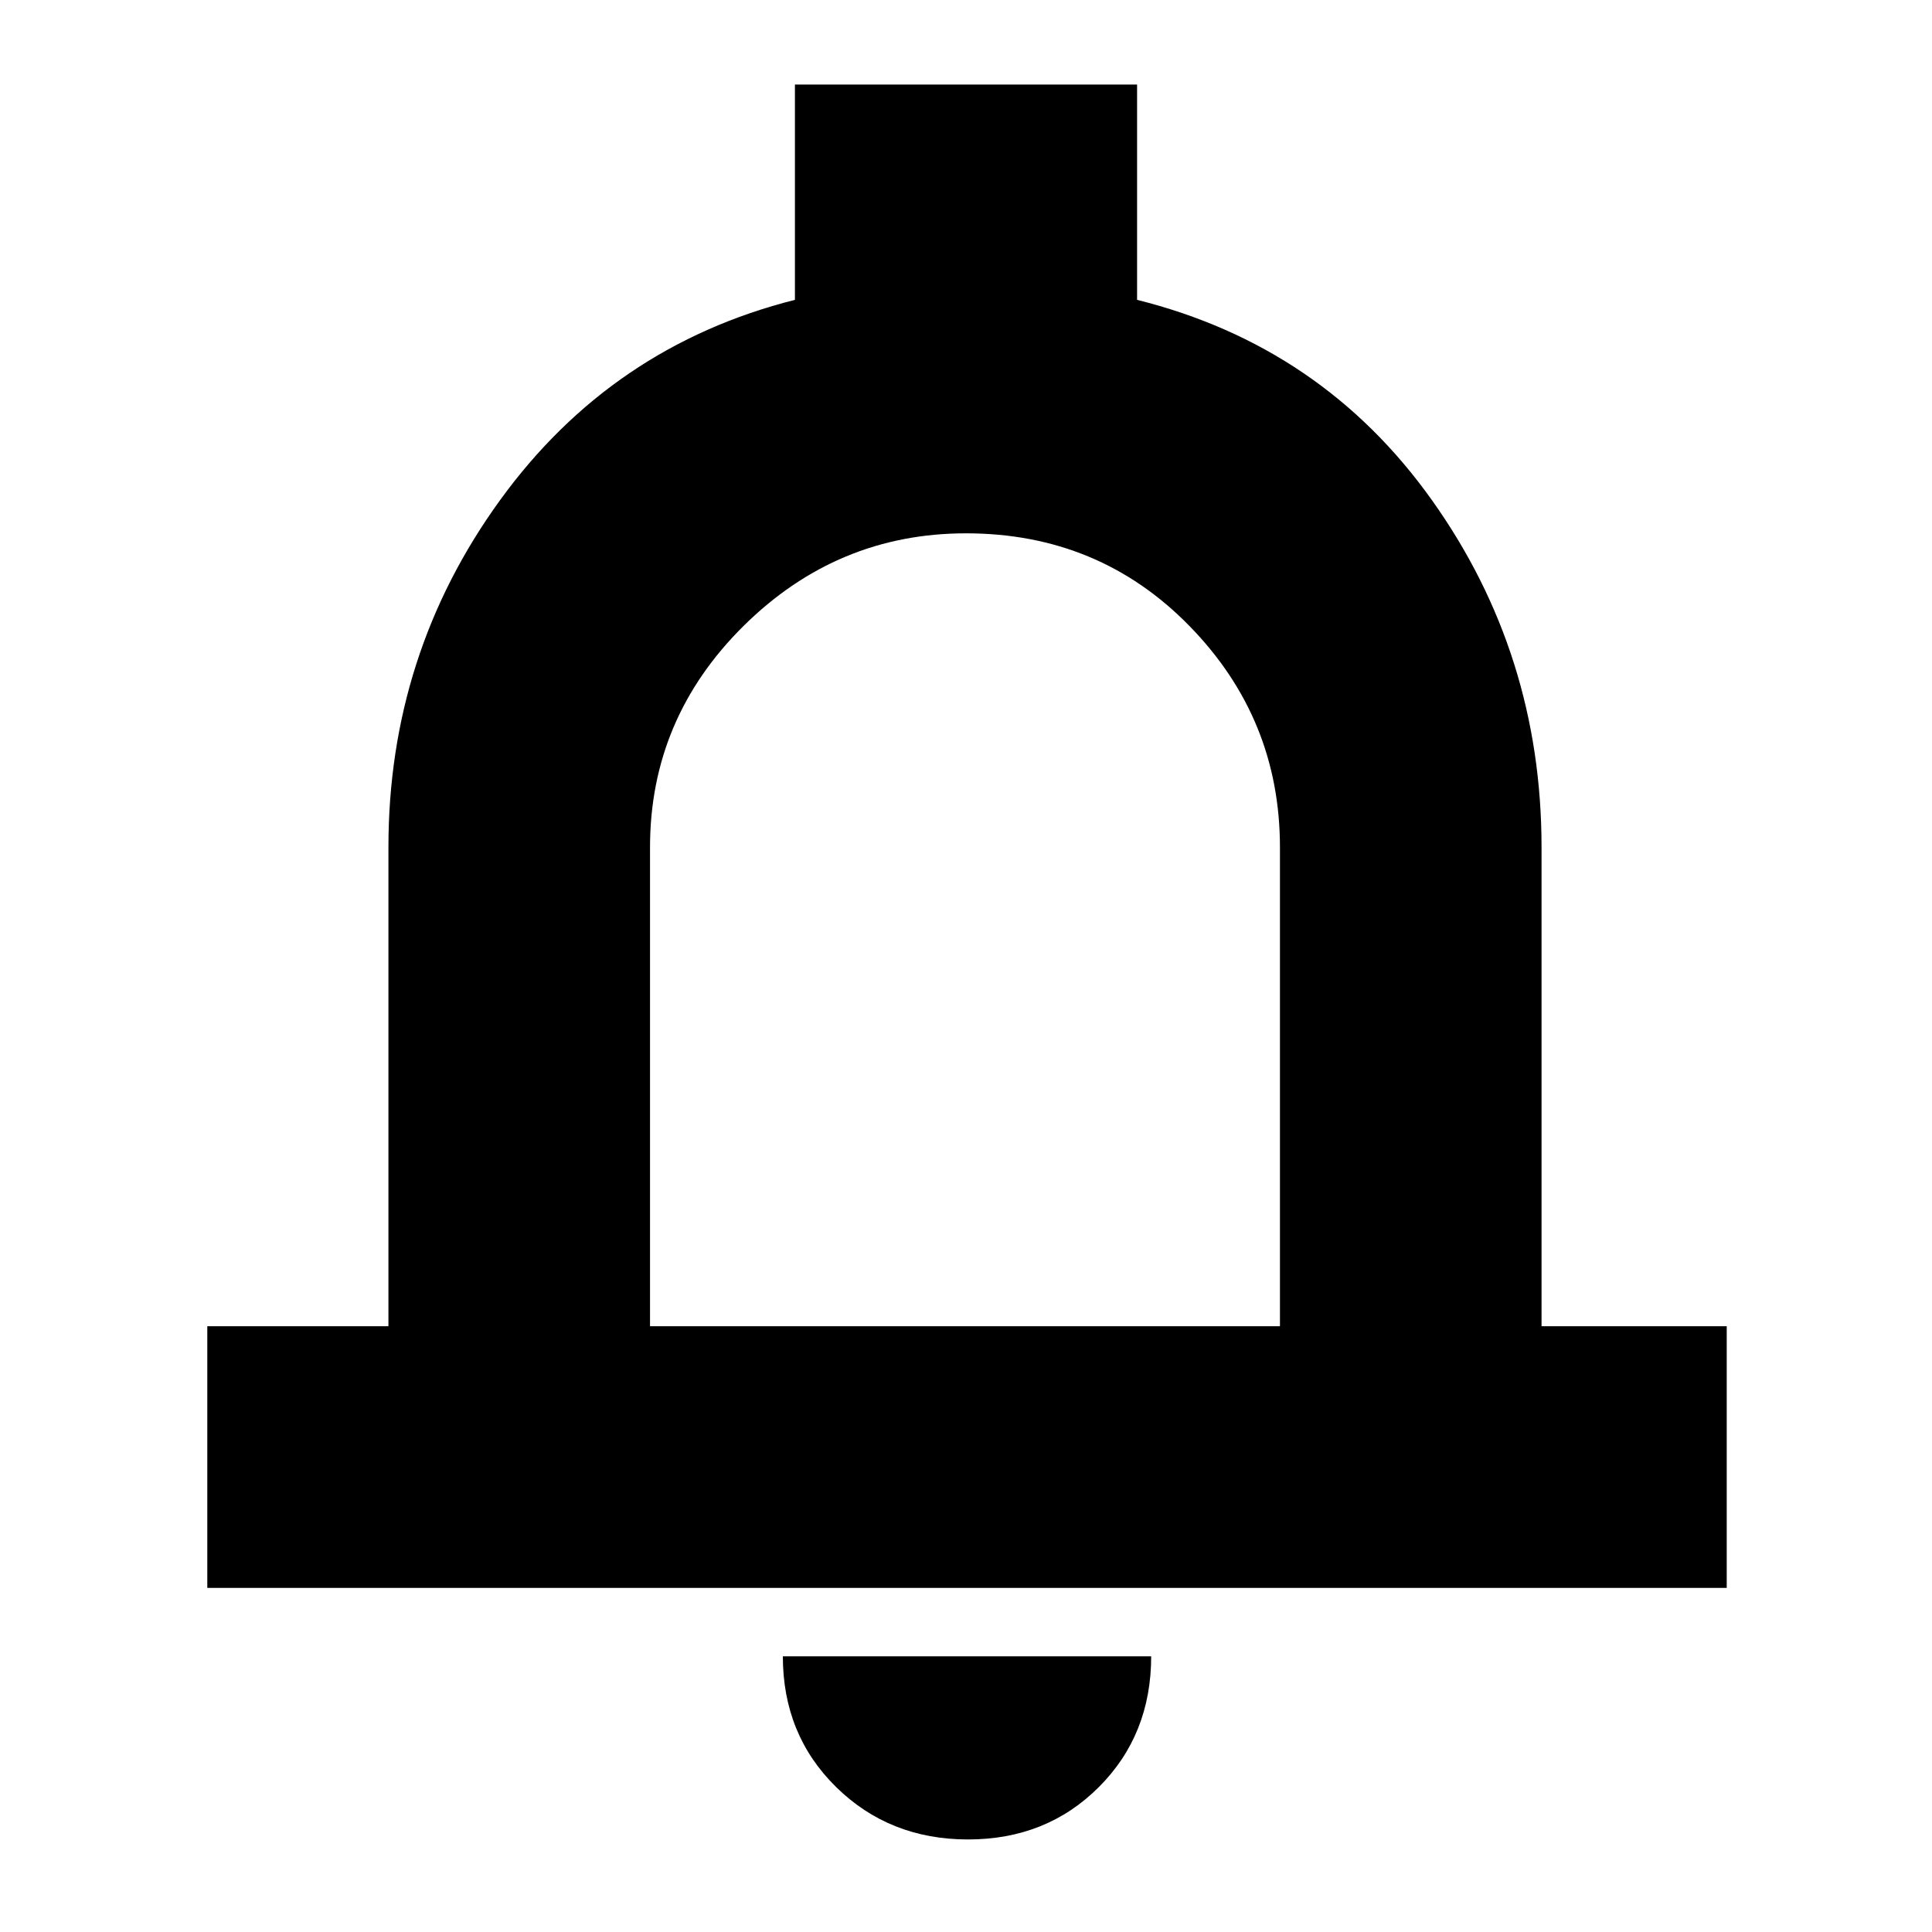 <svg xmlns="http://www.w3.org/2000/svg" height="20" width="20"><path d="M2.146 16.438v-2.709h1.875V8.771q0-2 1.156-3.594 1.156-1.594 3.052-2.073V.875h3.542v2.229q1.917.479 3.052 2.073 1.135 1.594 1.135 3.594v4.958h1.917v2.709ZM10 9.604Zm.021 9.438q-.813 0-1.365-.542t-.552-1.354h3.813q0 .812-.542 1.354t-1.354.542Zm-3.292-5.313h6.521V8.771q0-1.333-.938-2.292-.937-.958-2.312-.958-1.333 0-2.302.958-.969.959-.969 2.292Z"/></svg>